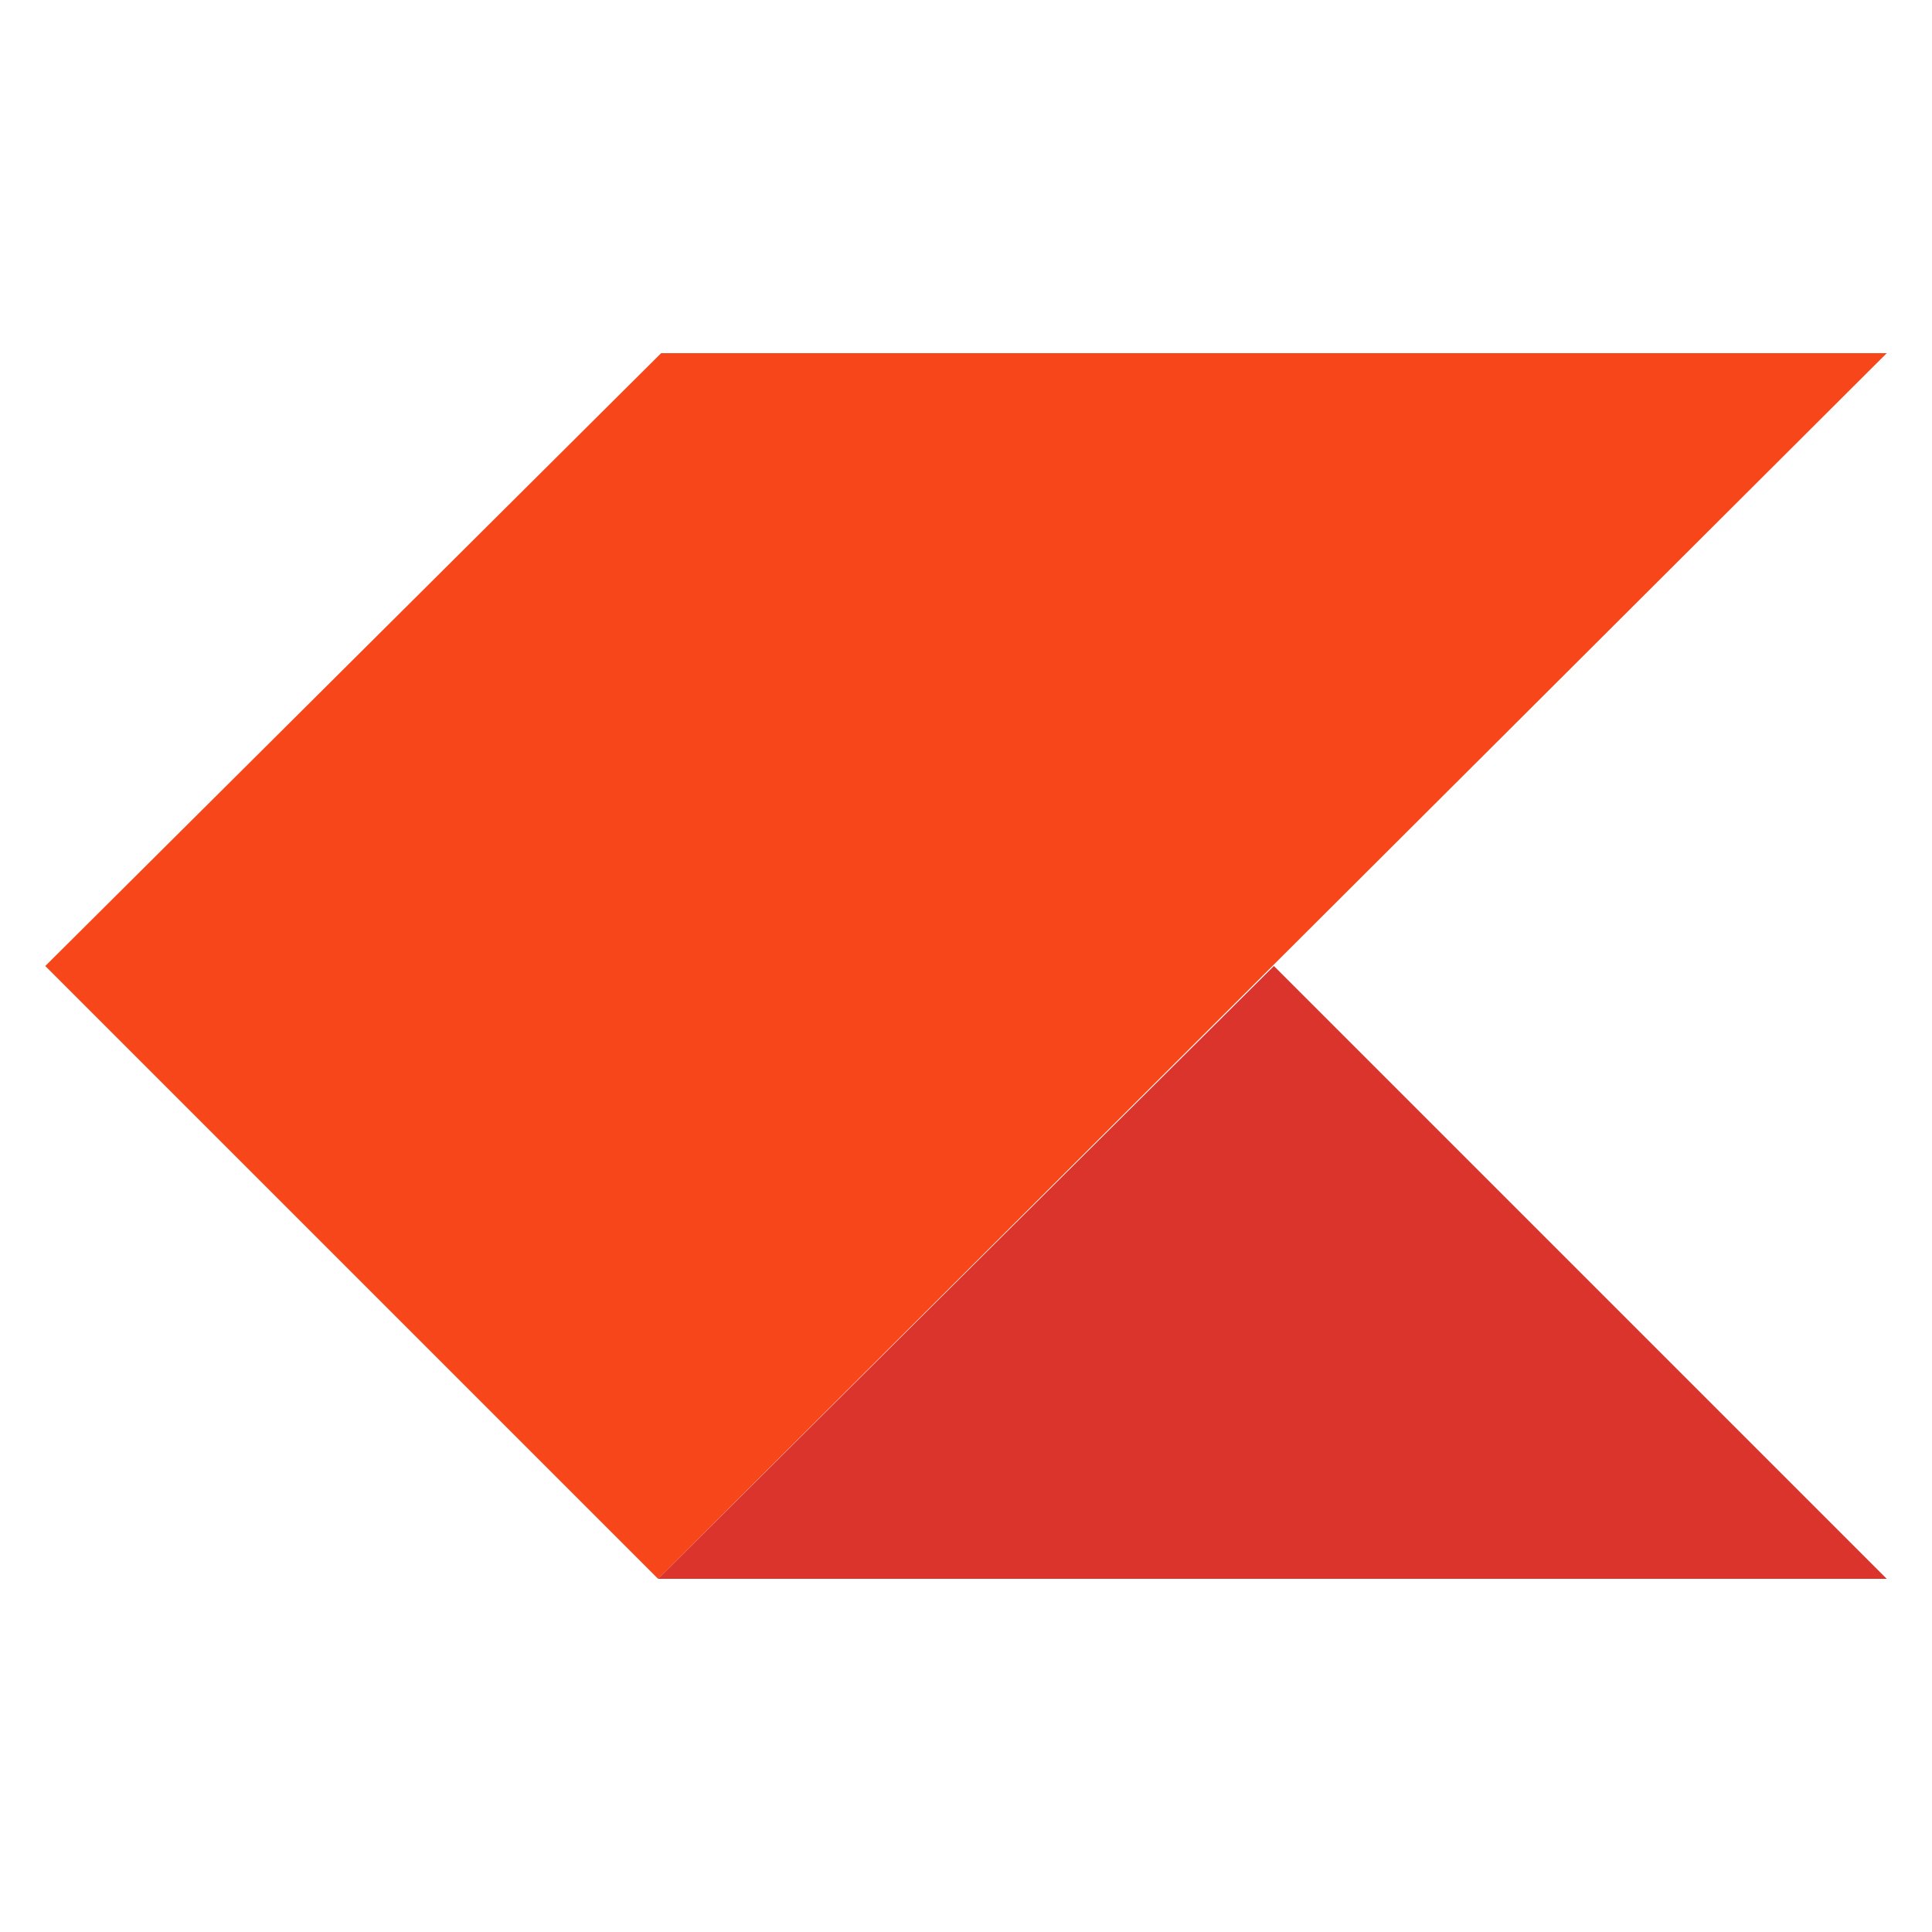 <?xml version="1.0" encoding="utf-8"?>
<!-- Generator: Adobe Illustrator 19.2.0, SVG Export Plug-In . SVG Version: 6.00 Build 0)  -->
<svg version="1.1" id="Layer_1" xmlns="http://www.w3.org/2000/svg" xmlns:xlink="http://www.w3.org/1999/xlink" x="0px" y="0px"
	 viewBox="0 0 64 64" style="enable-background:new 0 0 64 64;" xml:space="preserve">
<style type="text/css">
	.st0{fill:#F6461A;}
	.st1{fill:#DB342C;}
</style>
<g>
	<polygon class="st0" points="1.5,32 21.8,52.3 62.5,11.7 21.9,11.7 	"/>
	<polygon class="st1" points="21.8,52.3 62.5,52.3 42.2,32 	"/>
</g>
</svg>
